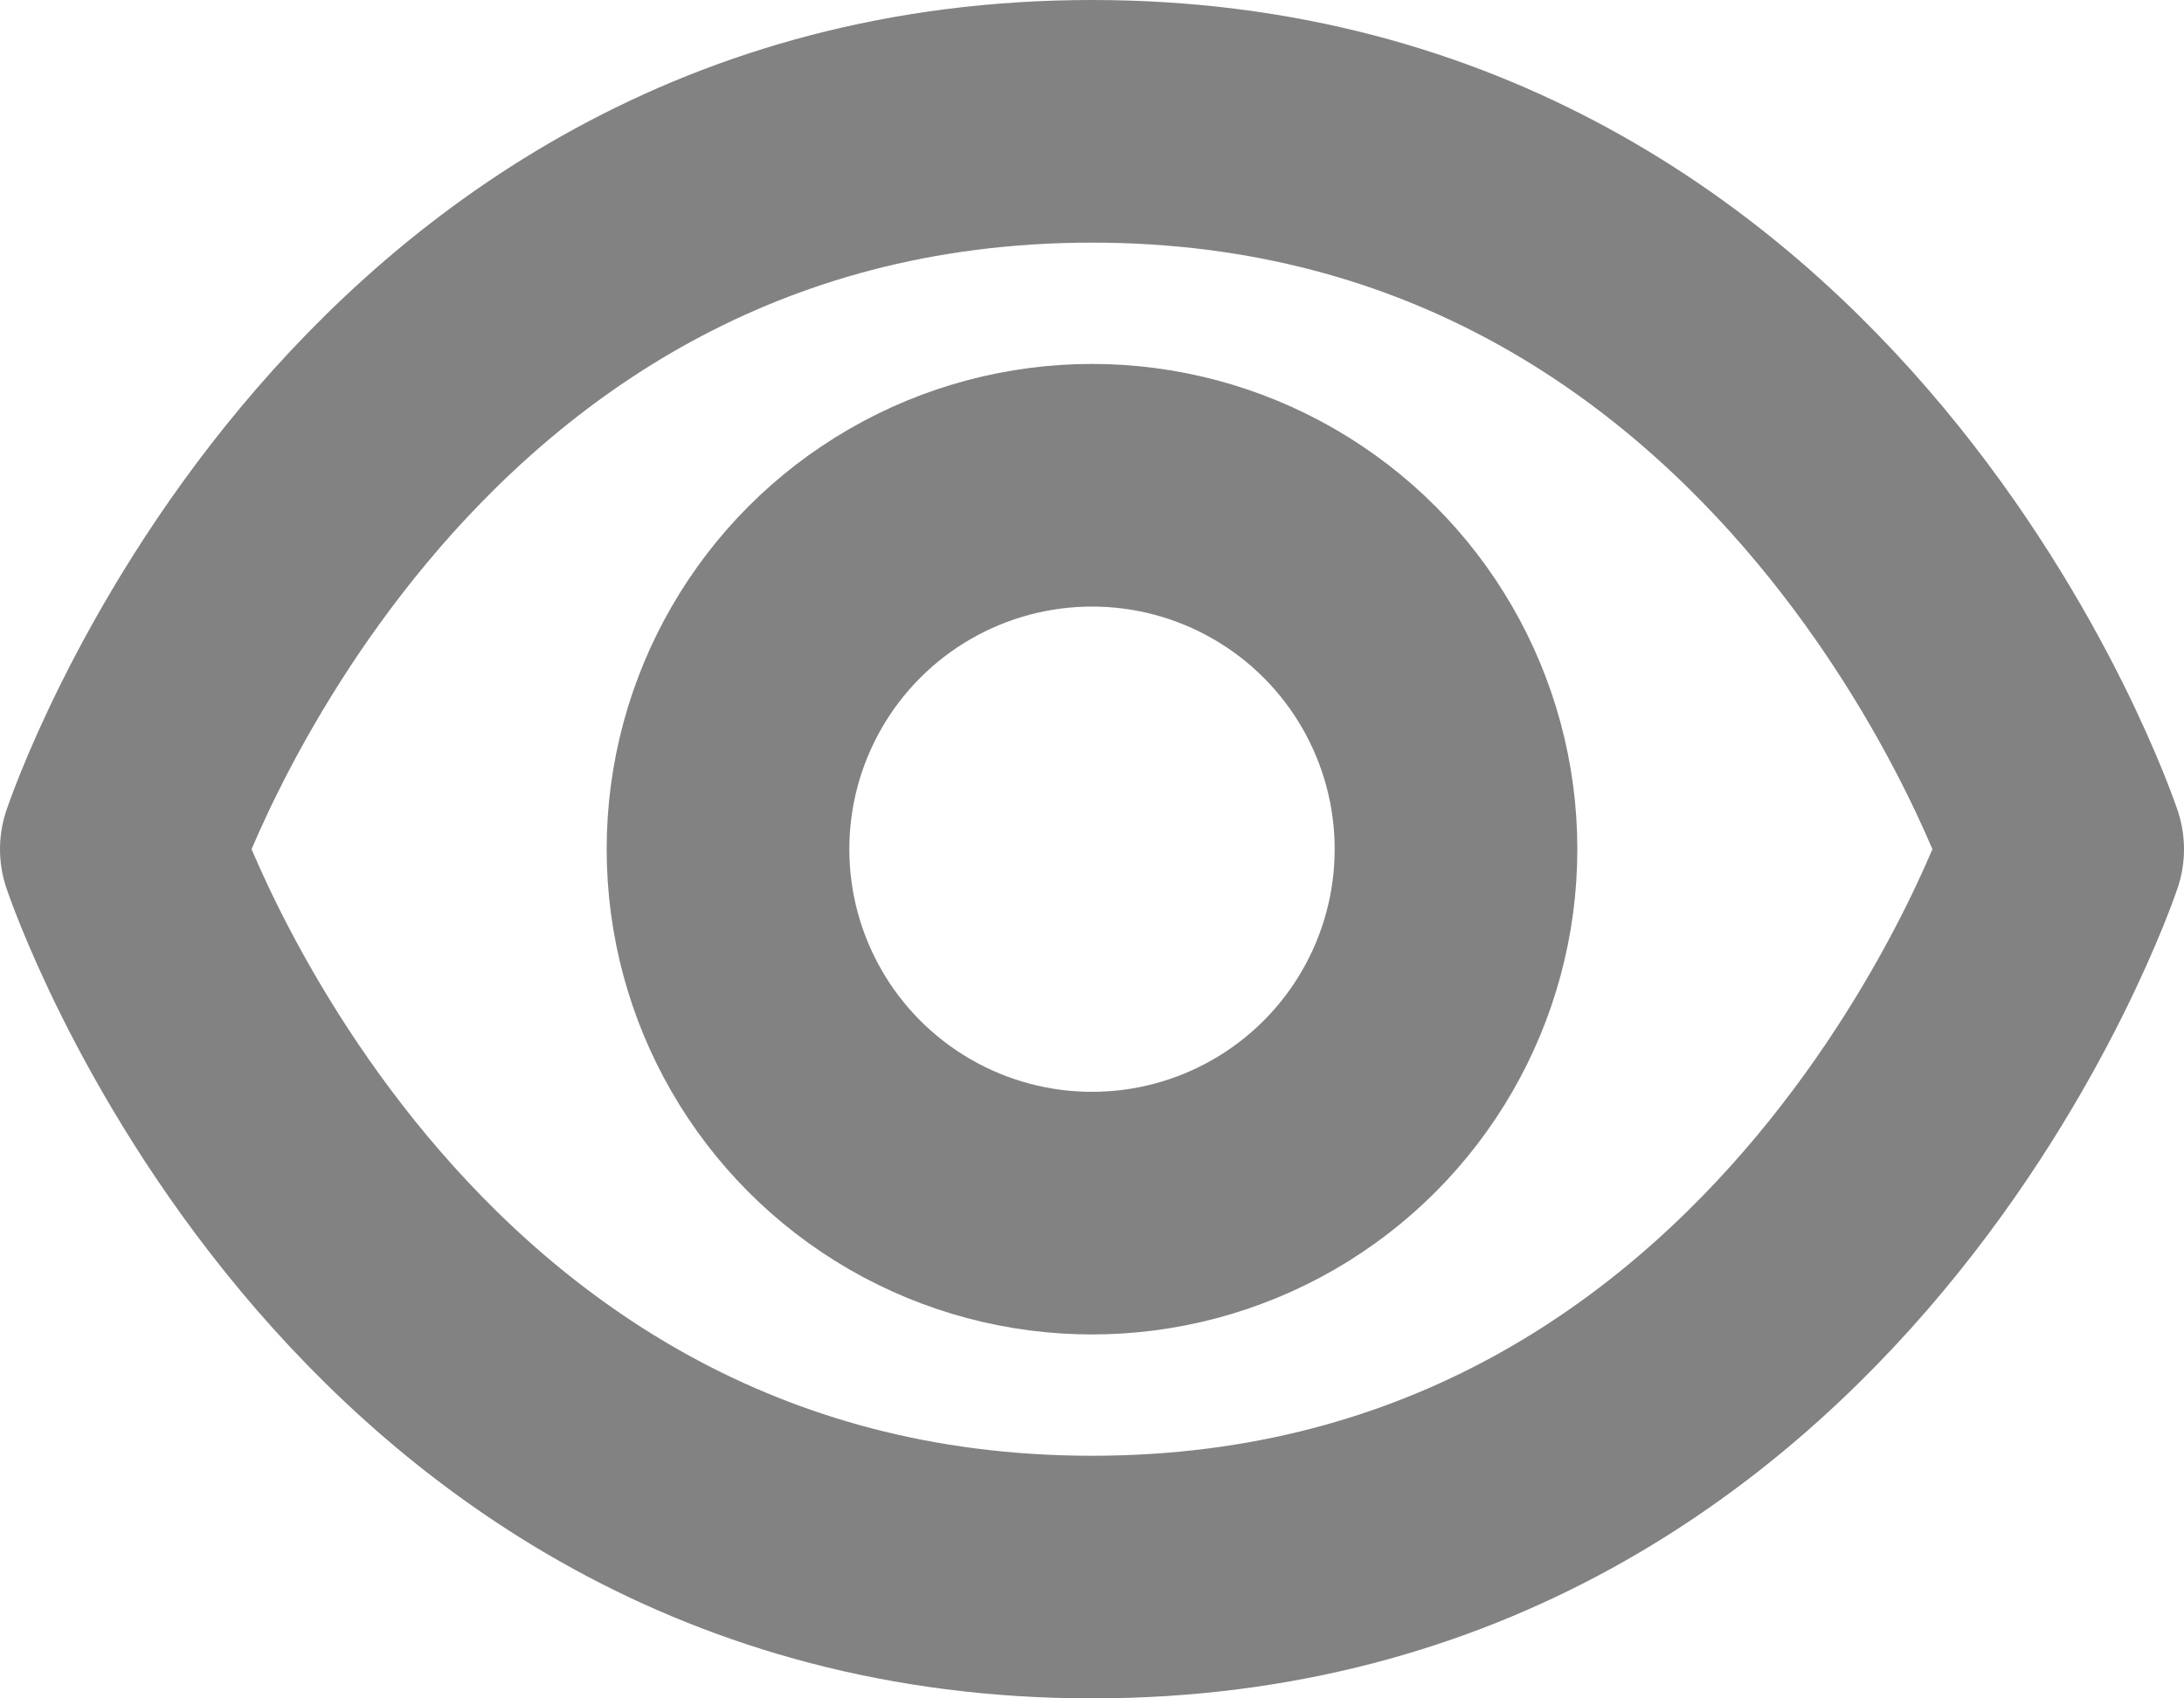 <svg xmlns="http://www.w3.org/2000/svg" width="18" height="14" viewBox="0 0 18 14">
    <defs>
        <style>
            .cls-1{fill:none;stroke:#828282;stroke-linecap:round;stroke-linejoin:round;stroke-width:2px}
        </style>
    </defs>
    <g id="Componente_244_1" transform="translate(1 1)">
        <circle id="Elipse_563" cx="3" cy="3" r="3" class="cls-1" transform="translate(5 3)"/>
        <path id="Caminho_5185" d="M4 12s2 6 8 6 8-6 8-6-2-6-8-6-8 6-8 6z" class="cls-1" transform="translate(-4 -6)"/>
    </g>
</svg>
